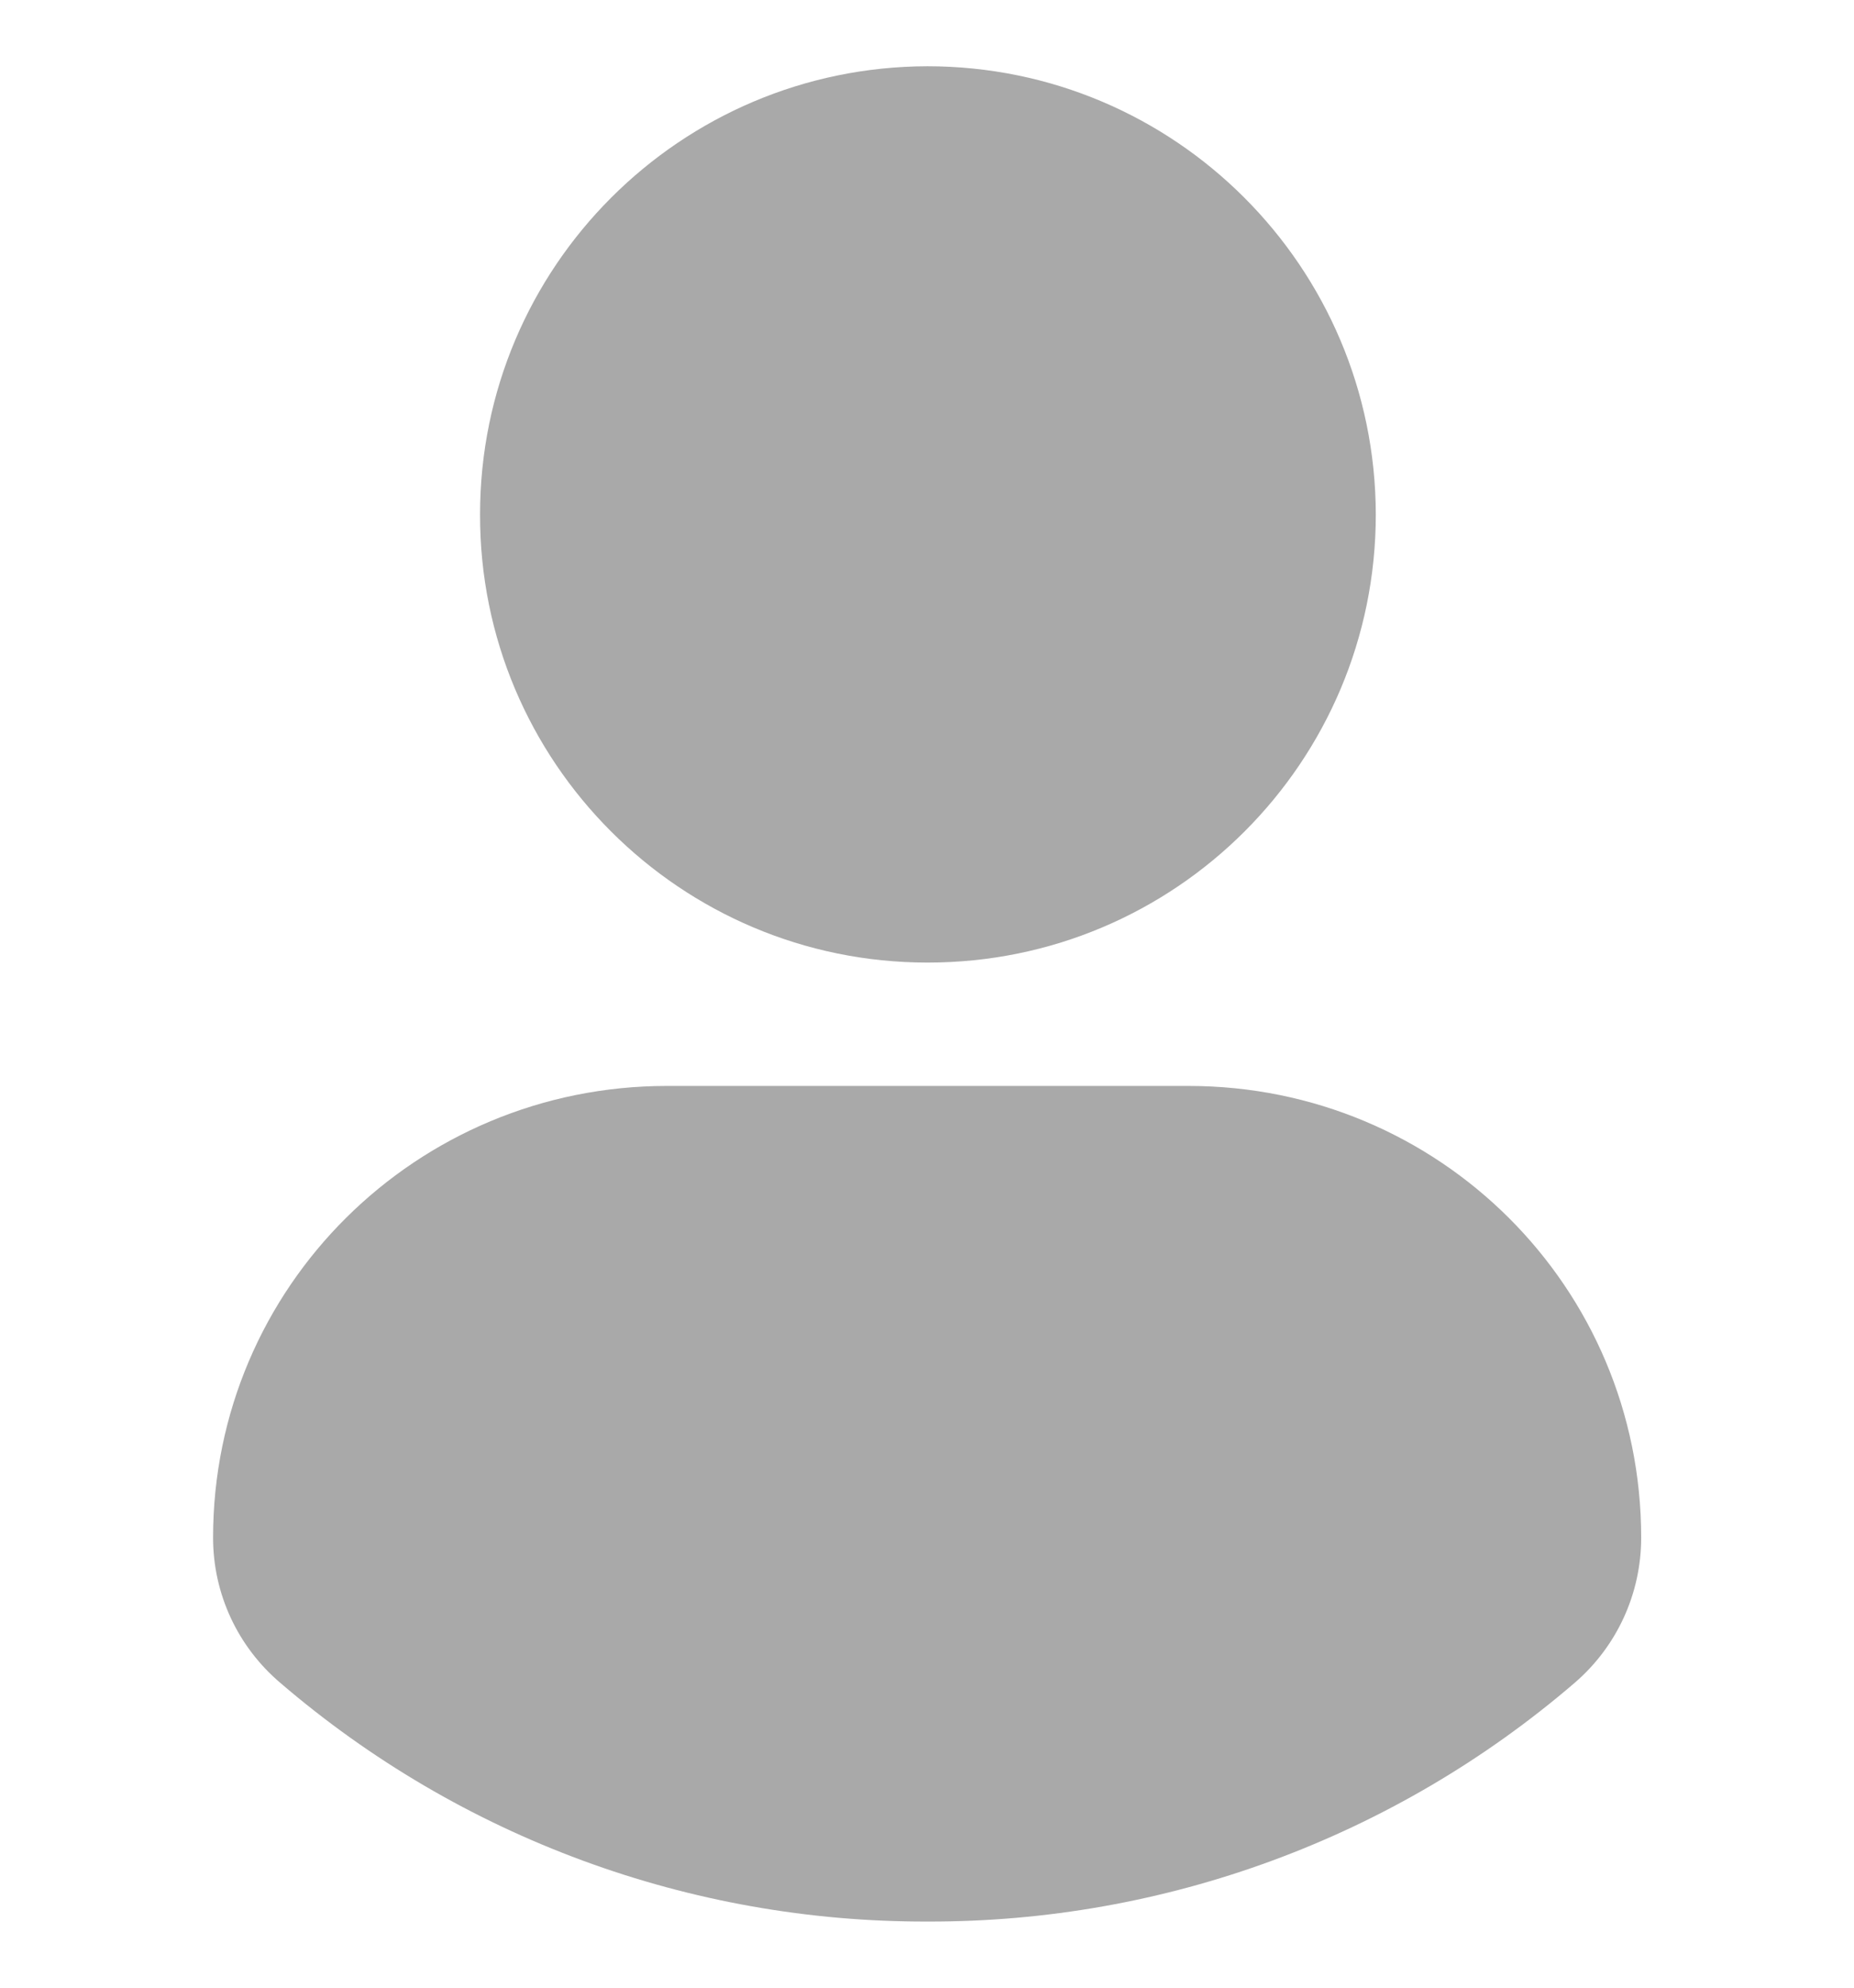 <svg xmlns="http://www.w3.org/2000/svg" width="14" height="15" viewBox="0 0 14 15" fill="none">
  <g clip-path="url(#clip0_1366_55620)">
    <path d="M3.625 3.882C3.625 2.014 5.139 0.504 7.003 0.5C8.871 0.5 10.385 2.014 10.389 3.882C10.389 5.751 8.876 7.264 7.007 7.264H7.003C5.139 7.264 3.621 5.751 3.625 3.882Z" fill="#A9A9A9"/>
    <path d="M12.393 11.604C12.393 12.027 12.209 12.426 11.89 12.7C10.53 13.868 8.796 14.506 7.004 14.501C5.212 14.506 3.478 13.868 2.117 12.7C1.794 12.426 1.609 12.027 1.609 11.604C1.609 9.713 3.145 8.195 5.036 8.195H8.975C10.866 8.195 12.393 9.713 12.393 11.604Z" fill="#A9A9A9"/>
  </g>
  <defs>
    <clipPath id="clip0_1366_55620">
      <rect width="14" height="14" fill="white" transform="translate(0 0.5)"/>
    </clipPath>
  </defs>
</svg>